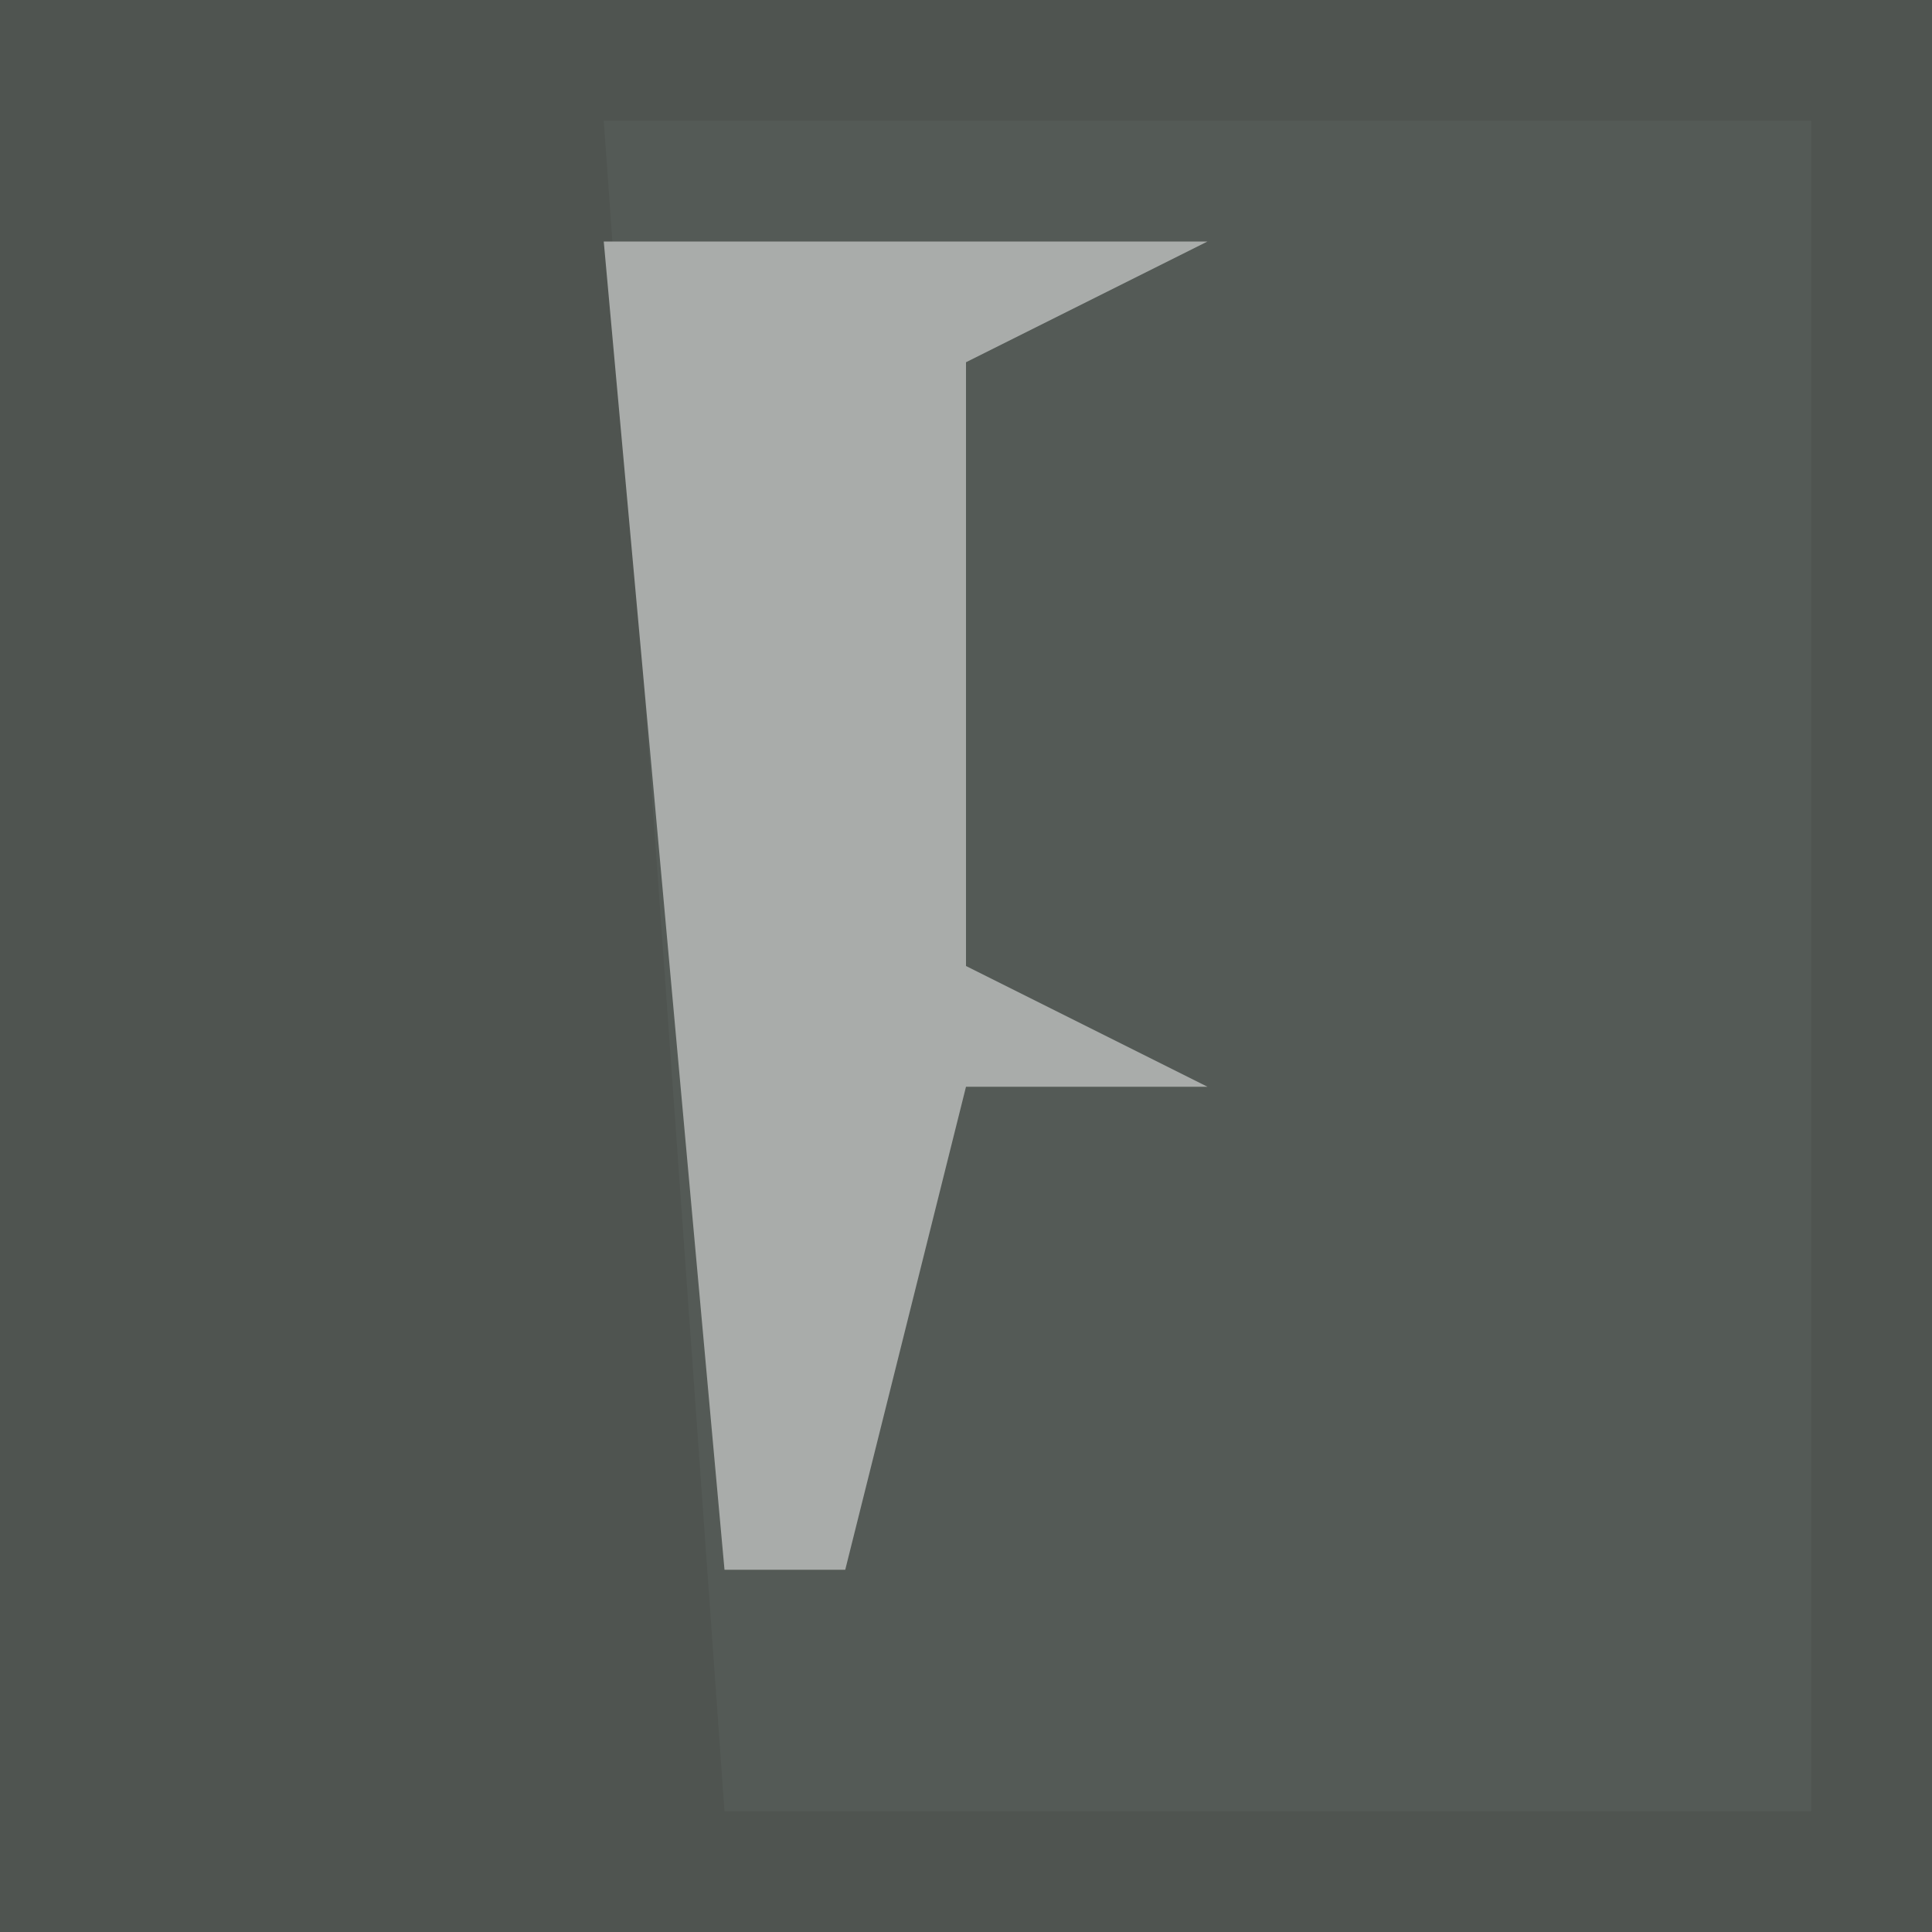 <?xml version="1.0" encoding="UTF-8"?>
<svg version="1.1" xmlns="http://www.w3.org/2000/svg" width="16" height="16">
<path d="M0 0 C5.28 0 10.56 0 16 0 C16 5.28 16 10.56 16 16 C10.72 16 5.44 16 0 16 C0 10.72 0 5.44 0 0 Z " fill="#4F5450" transform="translate(0,0)"/>
<path d="M0 0 C3.3 0 6.6 0 10 0 C10 4.62 10 9.24 10 14 C7.03 14 4.06 14 1 14 C0.67 9.38 0.34 4.76 0 0 Z " fill="#545A56" transform="translate(5,1)"/>
<path d="M0 0 C1.65 0 3.3 0 5 0 C4.01 0.495 4.01 0.495 3 1 C3 2.65 3 4.3 3 6 C3.66 6.33 4.32 6.66 5 7 C4.34 7 3.68 7 3 7 C2.67 8.32 2.34 9.64 2 11 C1.67 11 1.34 11 1 11 C0.67 7.37 0.34 3.74 0 0 Z " fill="#A9ACAA" transform="translate(5,2)"/>
</svg>
